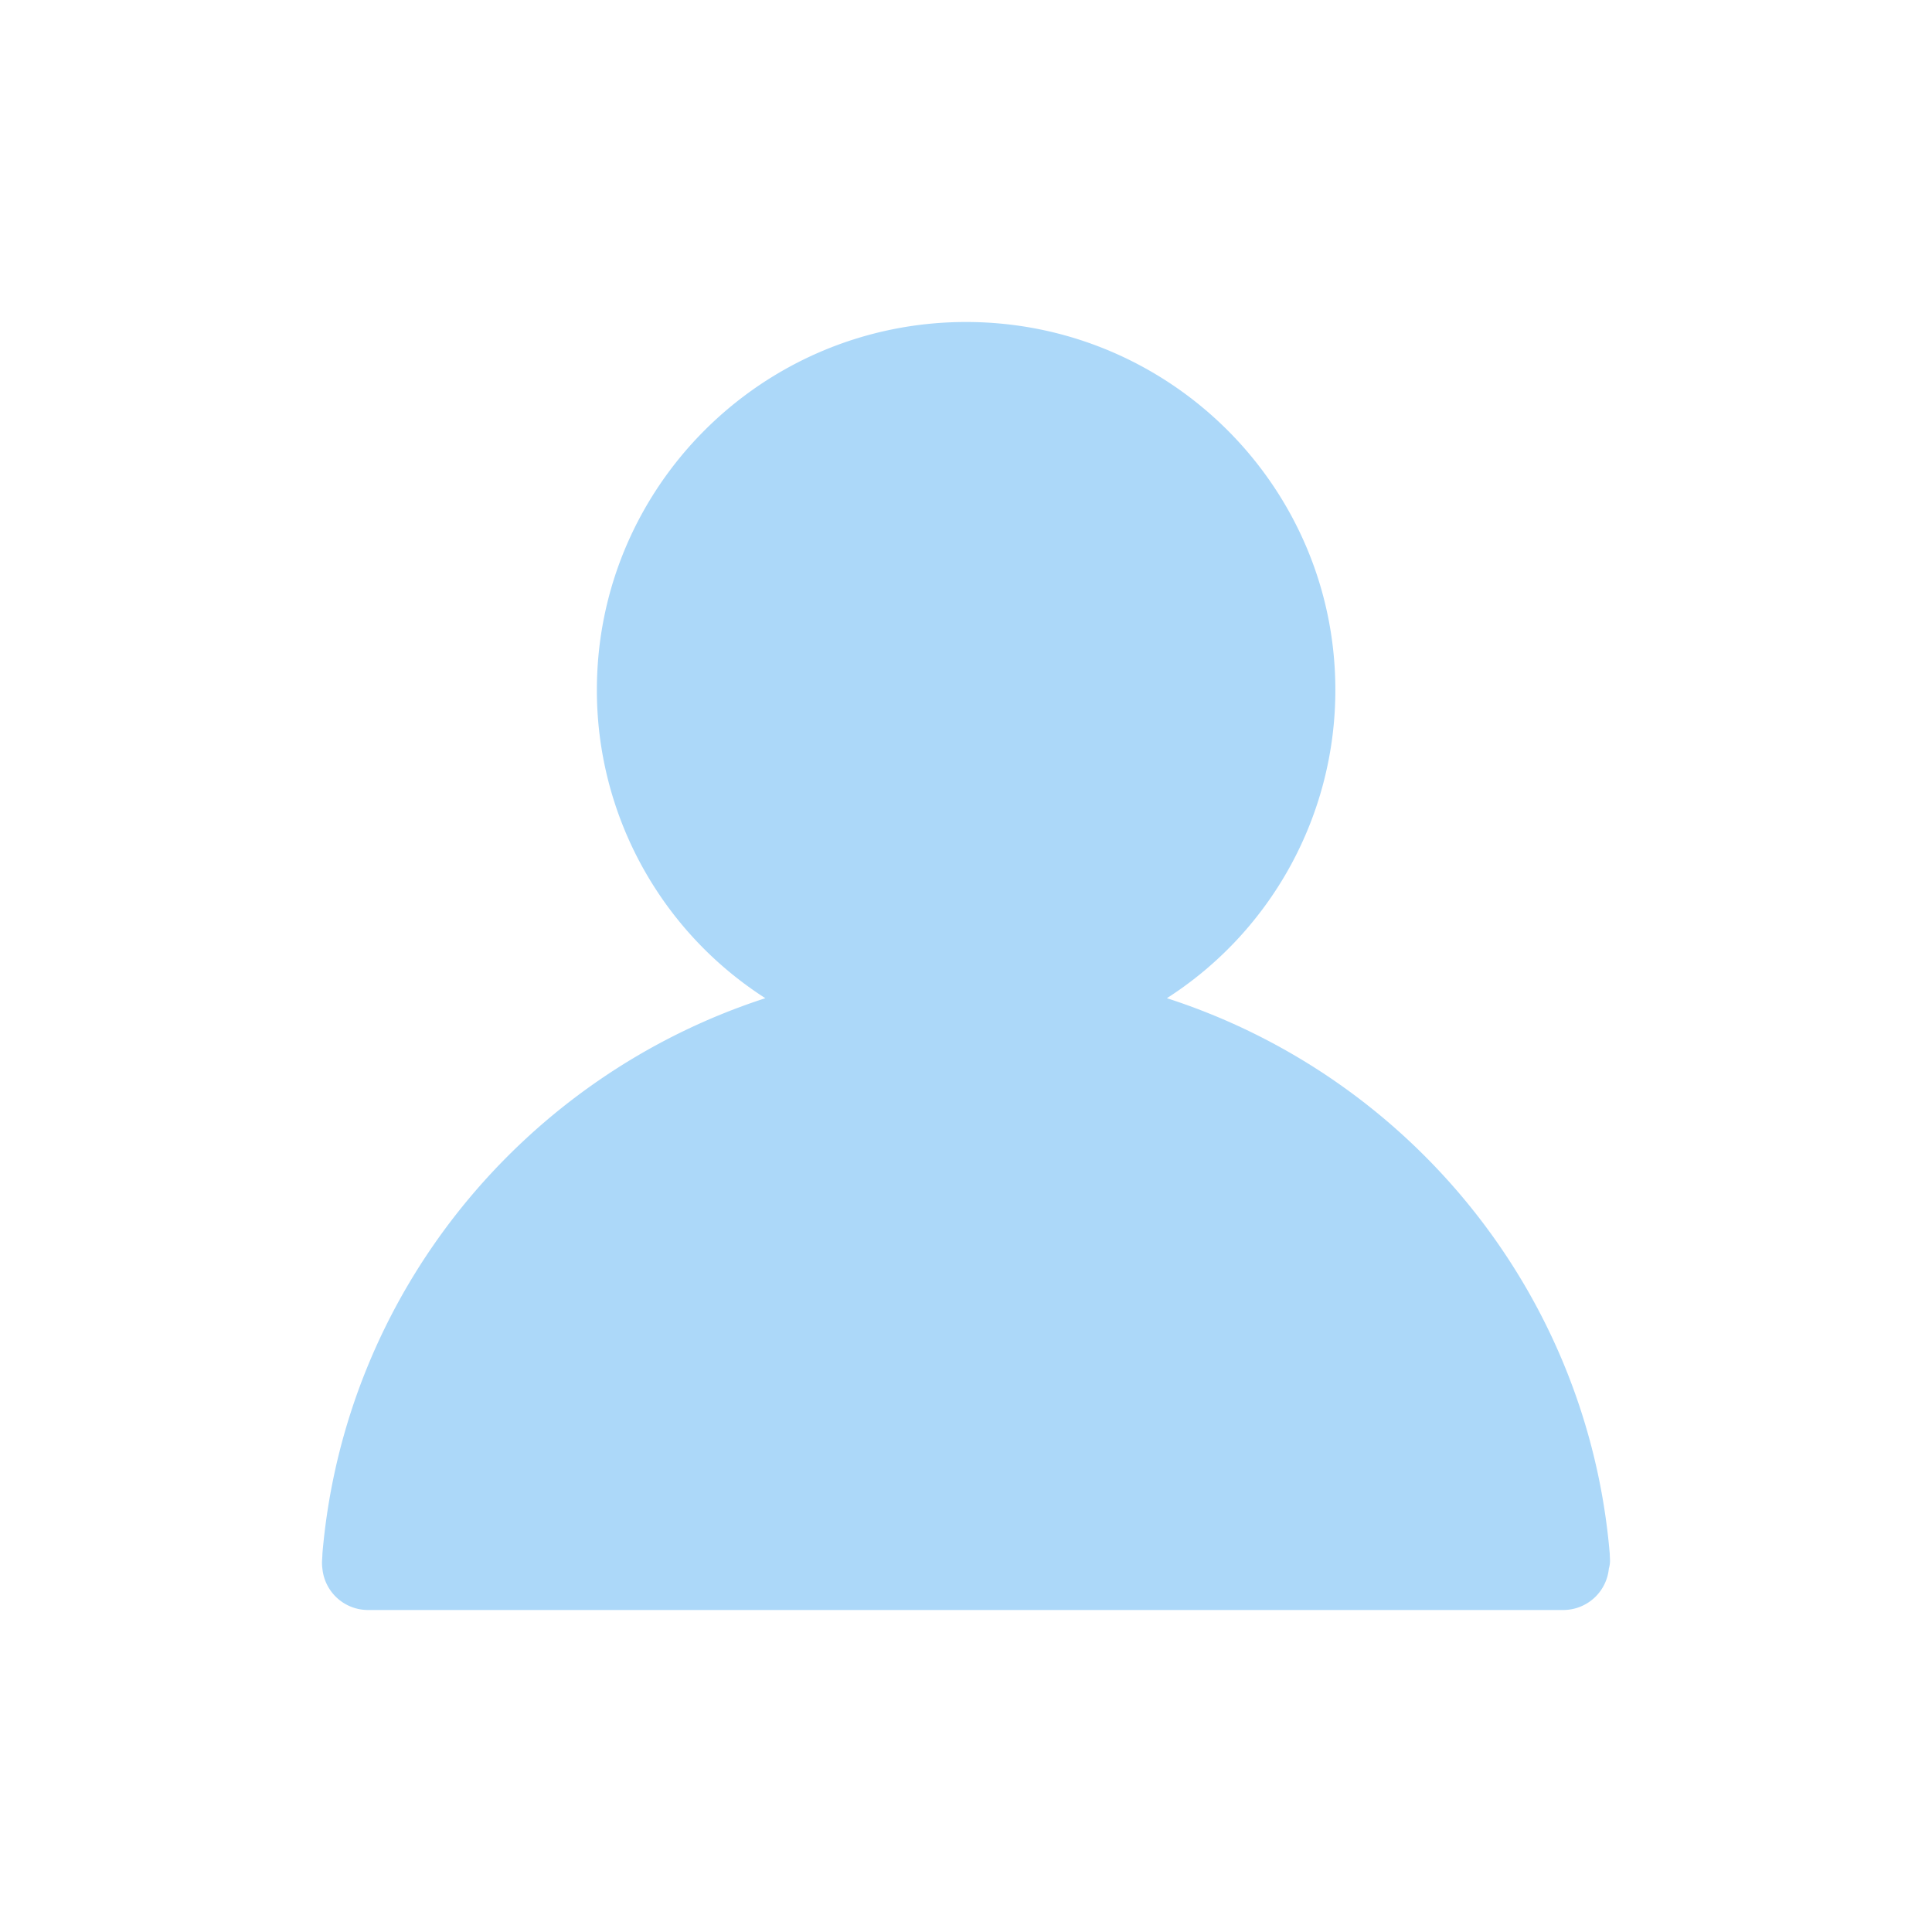 <svg class="icon" width="200" height="200" viewBox="0 0 1024 1024" xmlns="http://www.w3.org/2000/svg"><path d="M853.204 823.57C841.497 685.09 746.811 570.504 618.47 529.066a193.877 193.877 0 0 0 89.293-163.362c0-107.76-87.859-195.038-195.72-195.038s-195.687 87.279-195.687 195.038a193.877 193.877 0 0 0 89.293 163.362C277.785 570.505 182.621 685.09 170.879 823.569c0 2.458-.478 4.437 0 7.85a24.303 24.303 0 0 0 23.927 21.914H828.8a24.303 24.303 0 0 0 23.927-21.947c.99-3.414.478-5.36.478-7.817z" fill="#ACD8F9"/></svg>